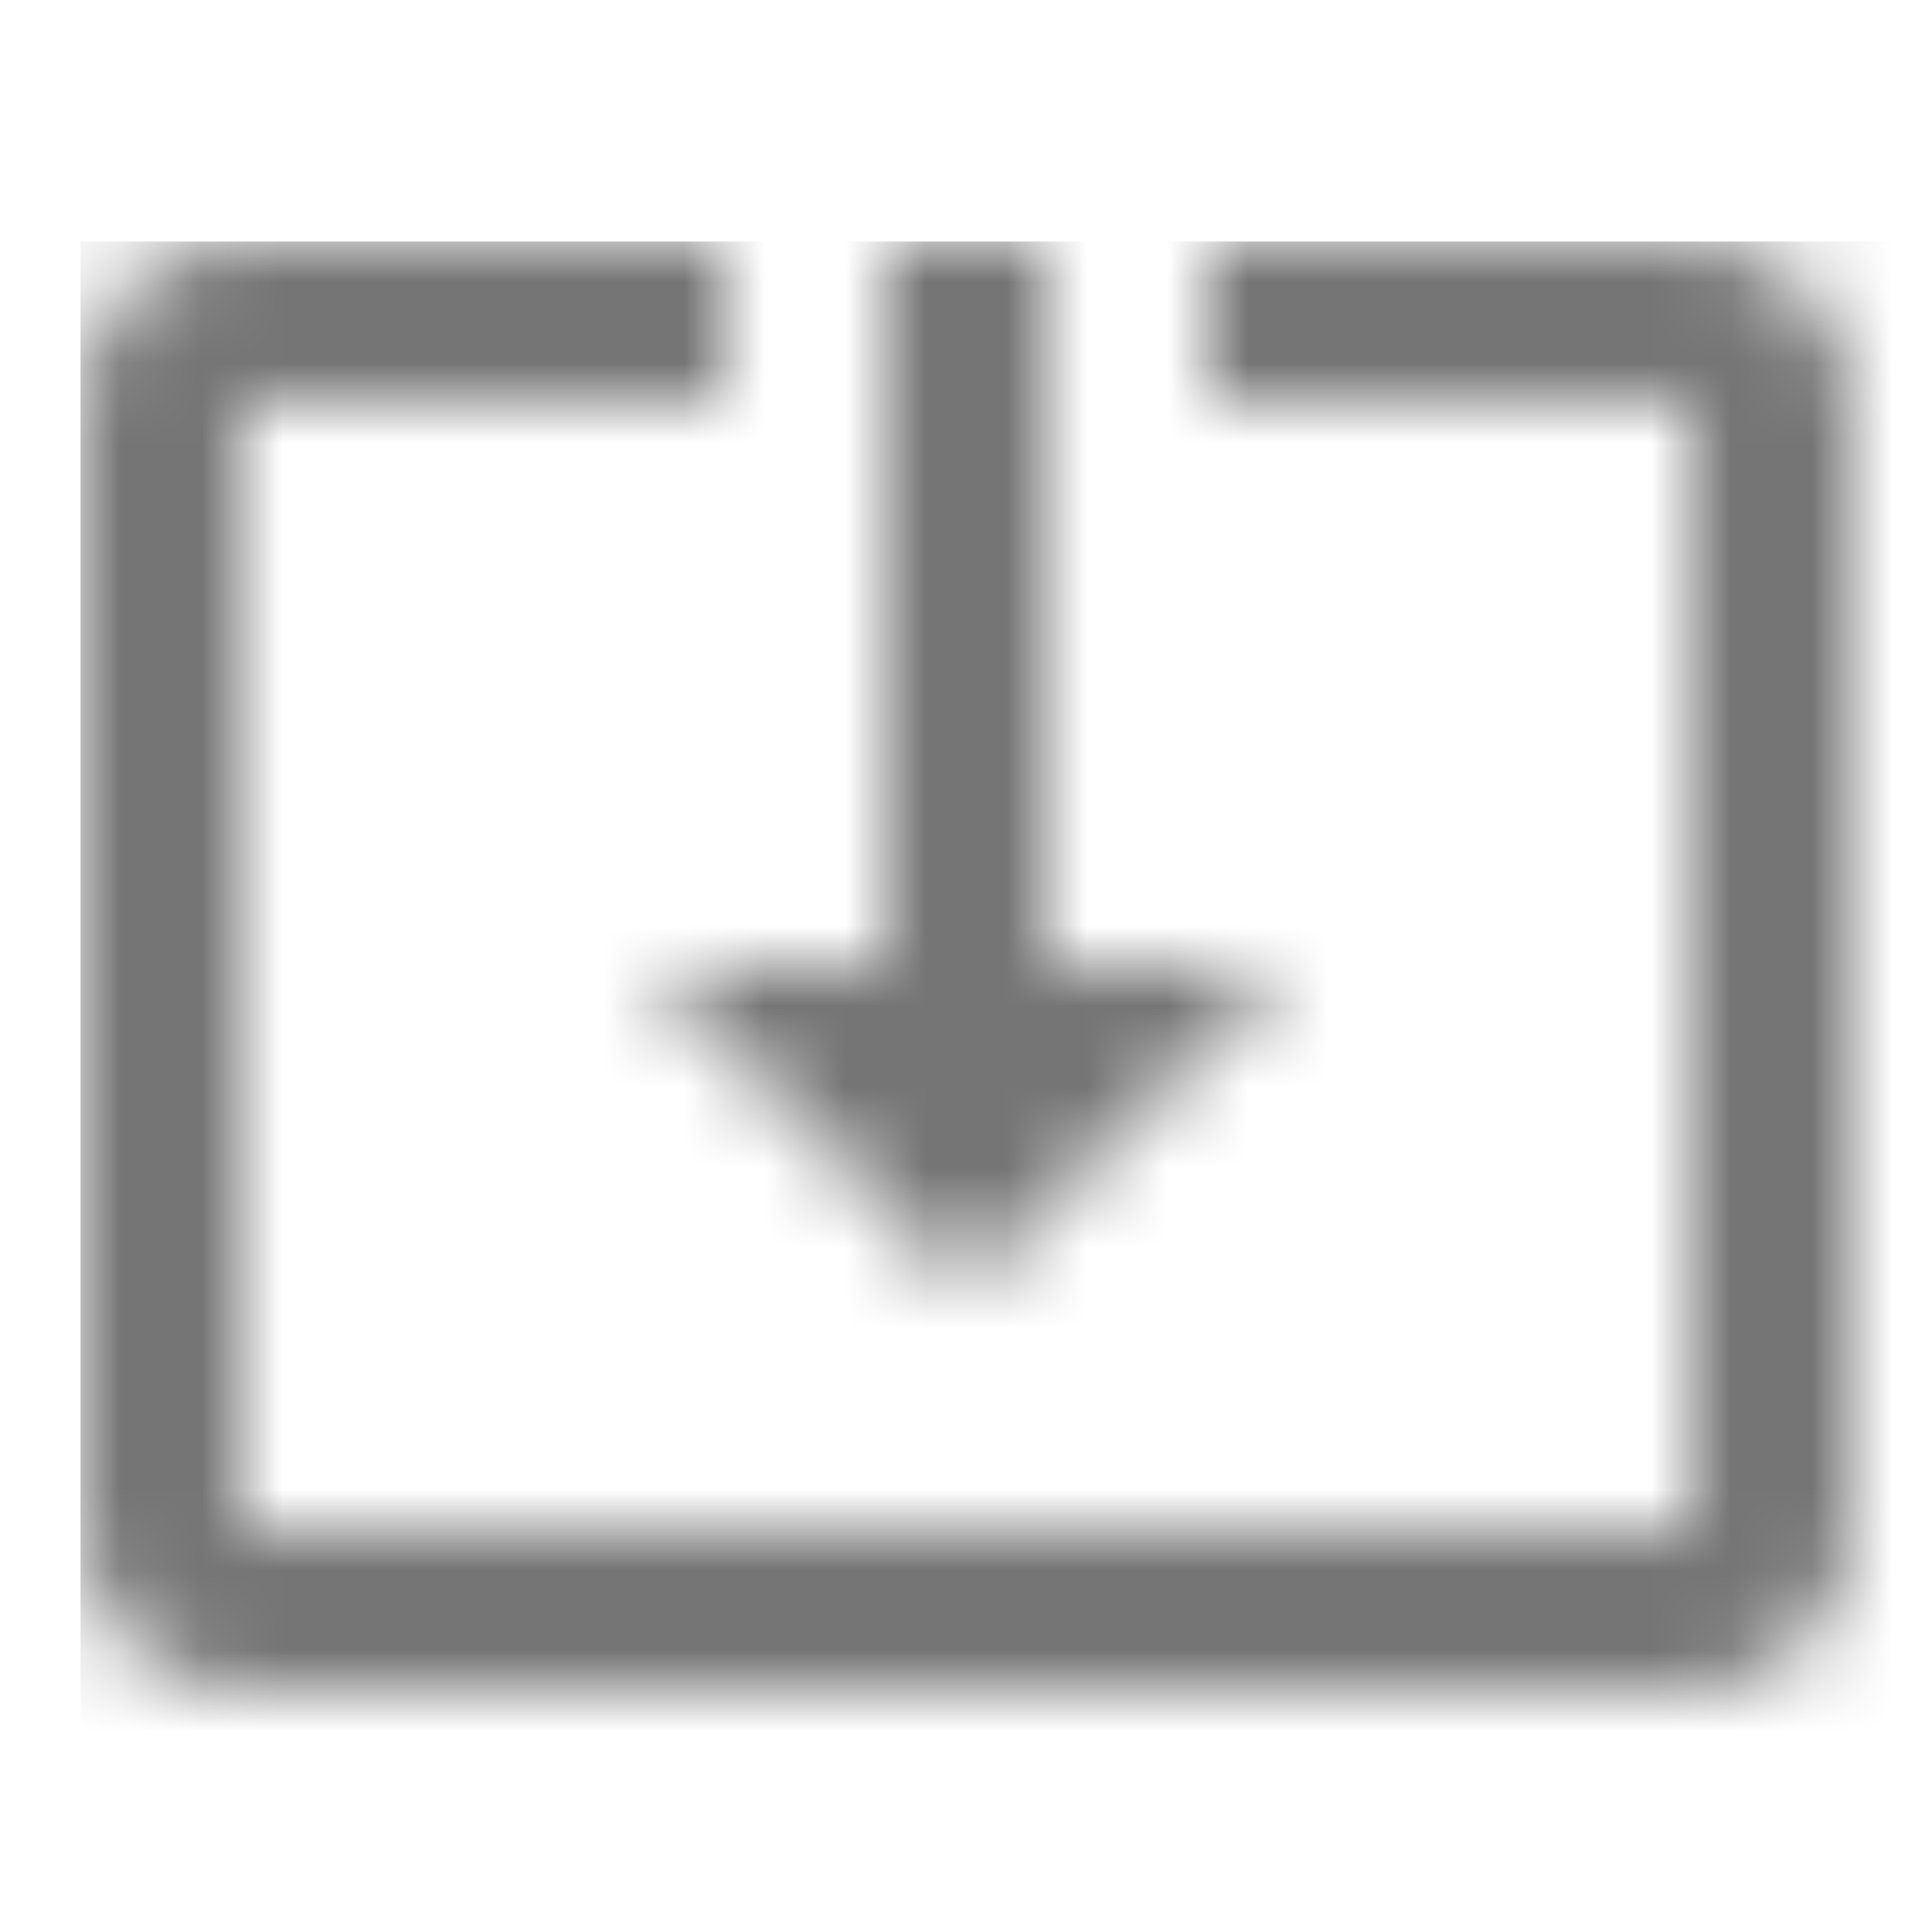 <?xml version="1.0" encoding="UTF-8"?>
<svg width="24px" height="24px" viewBox="0 0 24 24" version="1.1" xmlns="http://www.w3.org/2000/svg" xmlns:xlink="http://www.w3.org/1999/xlink">
    <!-- Generator: Sketch 50 (54983) - http://www.bohemiancoding.com/sketch -->
    <title>icon/action/system_vertical_alt_24px_two_tone</title>
    <desc>Created with Sketch.</desc>
    <defs>
        <path d="M11,13 L15,9 L12,9 L12,0 L10,0 L10,9 L7,9 L11,13 Z M20,0 L14,0 L14,1.99 L20,1.99 L20,16.02 L2,16.02 L2,1.99 L8,1.99 L8,0 L2,0 C0.9,0 0,0.9 0,2 L0,16 C0,17.1 0.9,18 2,18 L20,18 C21.1,18 22,17.1 22,16 L22,2 C22,0.9 21.1,0 20,0 Z" id="path-1"></path>
    </defs>
    <g id="icon/action/system_vertical_alt_24px" stroke="none" stroke-width="1" fill="none" fill-rule="evenodd">
        <g id="↳-Dark-Color" transform="translate(1, 3)">
            <mask id="mask-2" fill="white">
                <use xlink:href="#path-1"></use>
            </mask>
            <g id="Mask" fill-rule="nonzero"></g>
            <g id="✱-/-Color-/-Icons-/-Black-/-Inactive" mask="url(#mask-2)" fill="#000000" fill-opacity="0.54">
                <rect id="Rectangle" x="0" y="0" width="101" height="101"></rect>
            </g>
        </g>
    </g>
</svg>